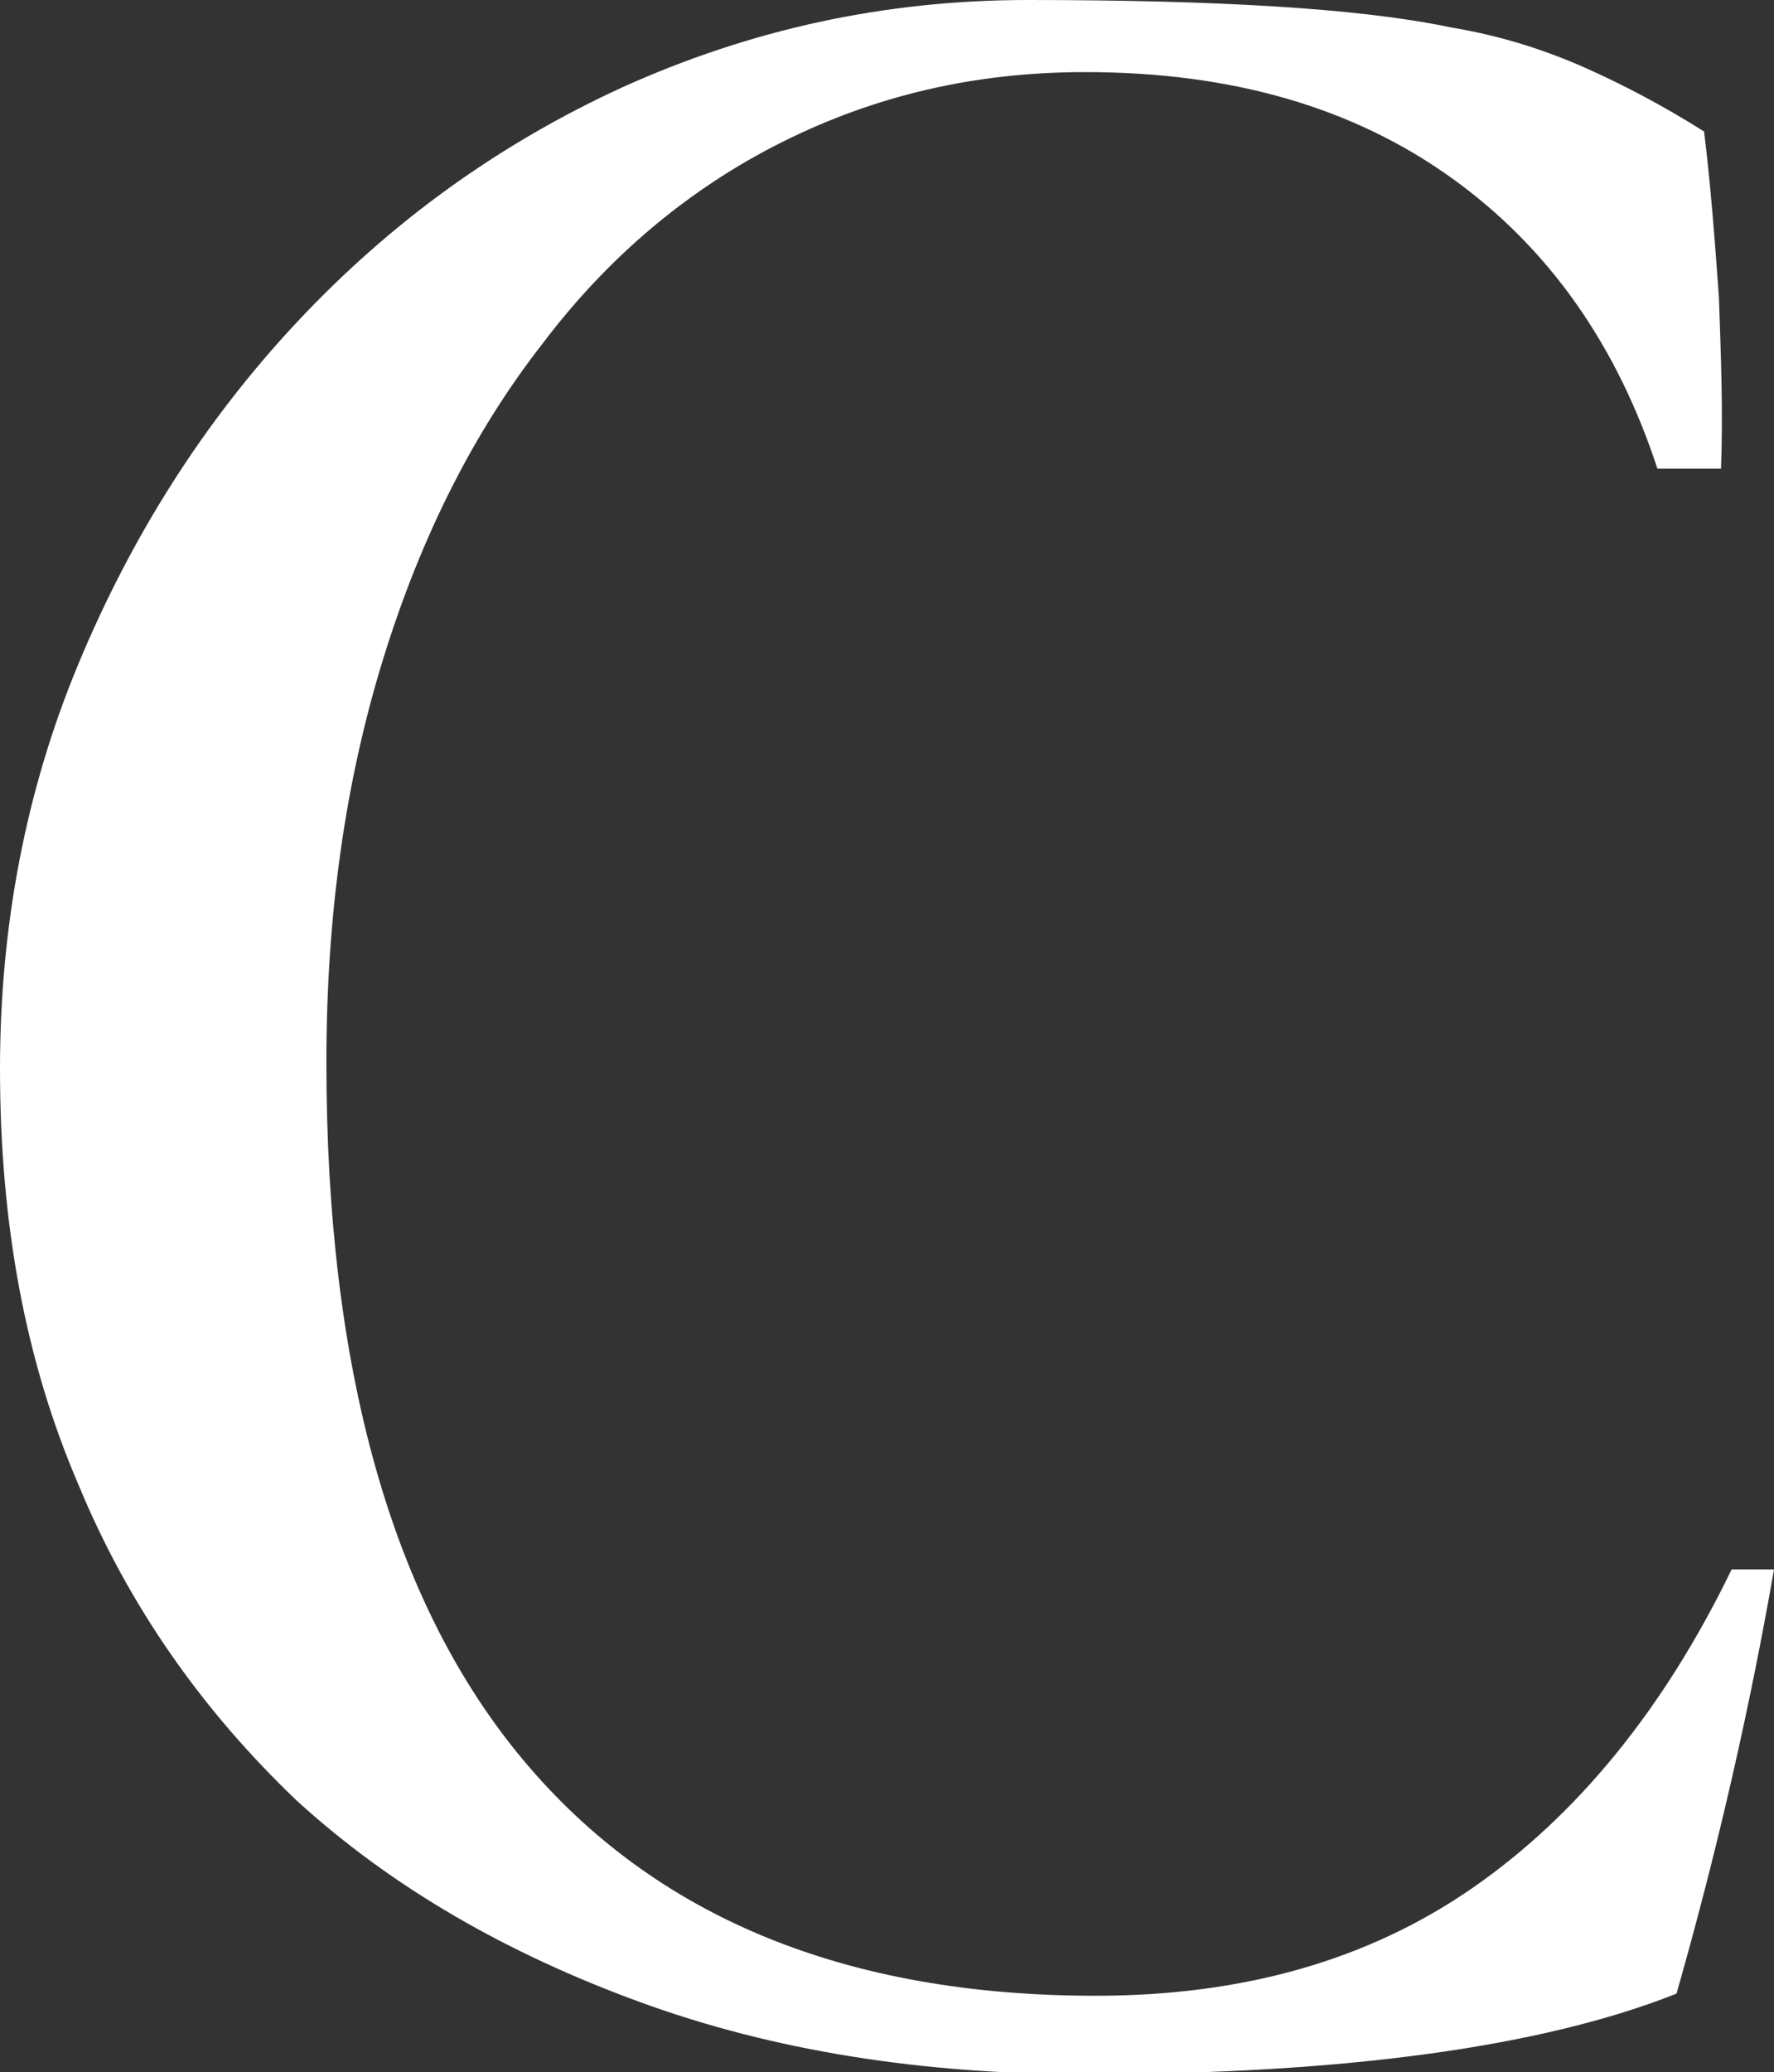 <?xml version="1.0" encoding="utf-8"?>
<!-- Generator: Adobe Illustrator 18.0.0, SVG Export Plug-In . SVG Version: 6.00 Build 0)  -->
<!DOCTYPE svg PUBLIC "-//W3C//DTD SVG 1.1//EN" "http://www.w3.org/Graphics/SVG/1.1/DTD/svg11.dtd">
<svg version="1.1" id="Layer_1" xmlns="http://www.w3.org/2000/svg" xmlns:xlink="http://www.w3.org/1999/xlink" x="0px" y="0px"
	 viewBox="0 0 83.7 97.7" enable-background="new 0 0 83.7 97.7" xml:space="preserve">
<rect x="0" y="0" width="83.7" height="97.7" fill="#333333" stroke="none"/>
<g>
	<path fill="#FFFFFF" d="M83.7,74c-1.1,6.3-2.6,13-4.6,20c-6.3,2.5-15.6,3.8-27.9,3.8c-7.7,0-14.7-1.1-21-3.4
		c-6.3-2.3-11.7-5.4-16.2-9.5C9.6,80.7,6.1,75.8,3.7,70C1.2,64.2,0,57.7,0,50.4c0-6.7,1.2-13.1,3.7-19.1S9.6,19.9,14,15.2
		c4.4-4.7,9.5-8.4,15.4-11.1C35.4,1.4,41.7,0,48.5,0c4.5,0,8.3,0.1,11.6,0.3c3.2,0.2,6,0.5,8.4,1c2.4,0.4,4.5,1.1,6.3,1.9
		c1.8,0.8,3.7,1.8,5.6,3c0.3,2.4,0.5,5,0.7,7.8c0.1,2.8,0.2,5.5,0.1,8.1h-3c-1.9-5.8-5.1-10.4-9.7-13.7c-4.6-3.3-10.3-5-17.3-5
		c-5.2,0-9.9,1.1-14.3,3.3c-4.4,2.2-8.2,5.4-11.3,9.5c-3.2,4.1-5.7,9-7.5,14.8c-1.8,5.8-2.7,12.1-2.7,19.1c0,14.5,3.1,25.5,9.3,32.9
		c6.2,7.4,15.2,11.1,27,11.1c7,0,12.9-1.7,17.8-5.1c4.9-3.4,9-8.4,12.2-15H83.7z"/>
</g>
</svg>
